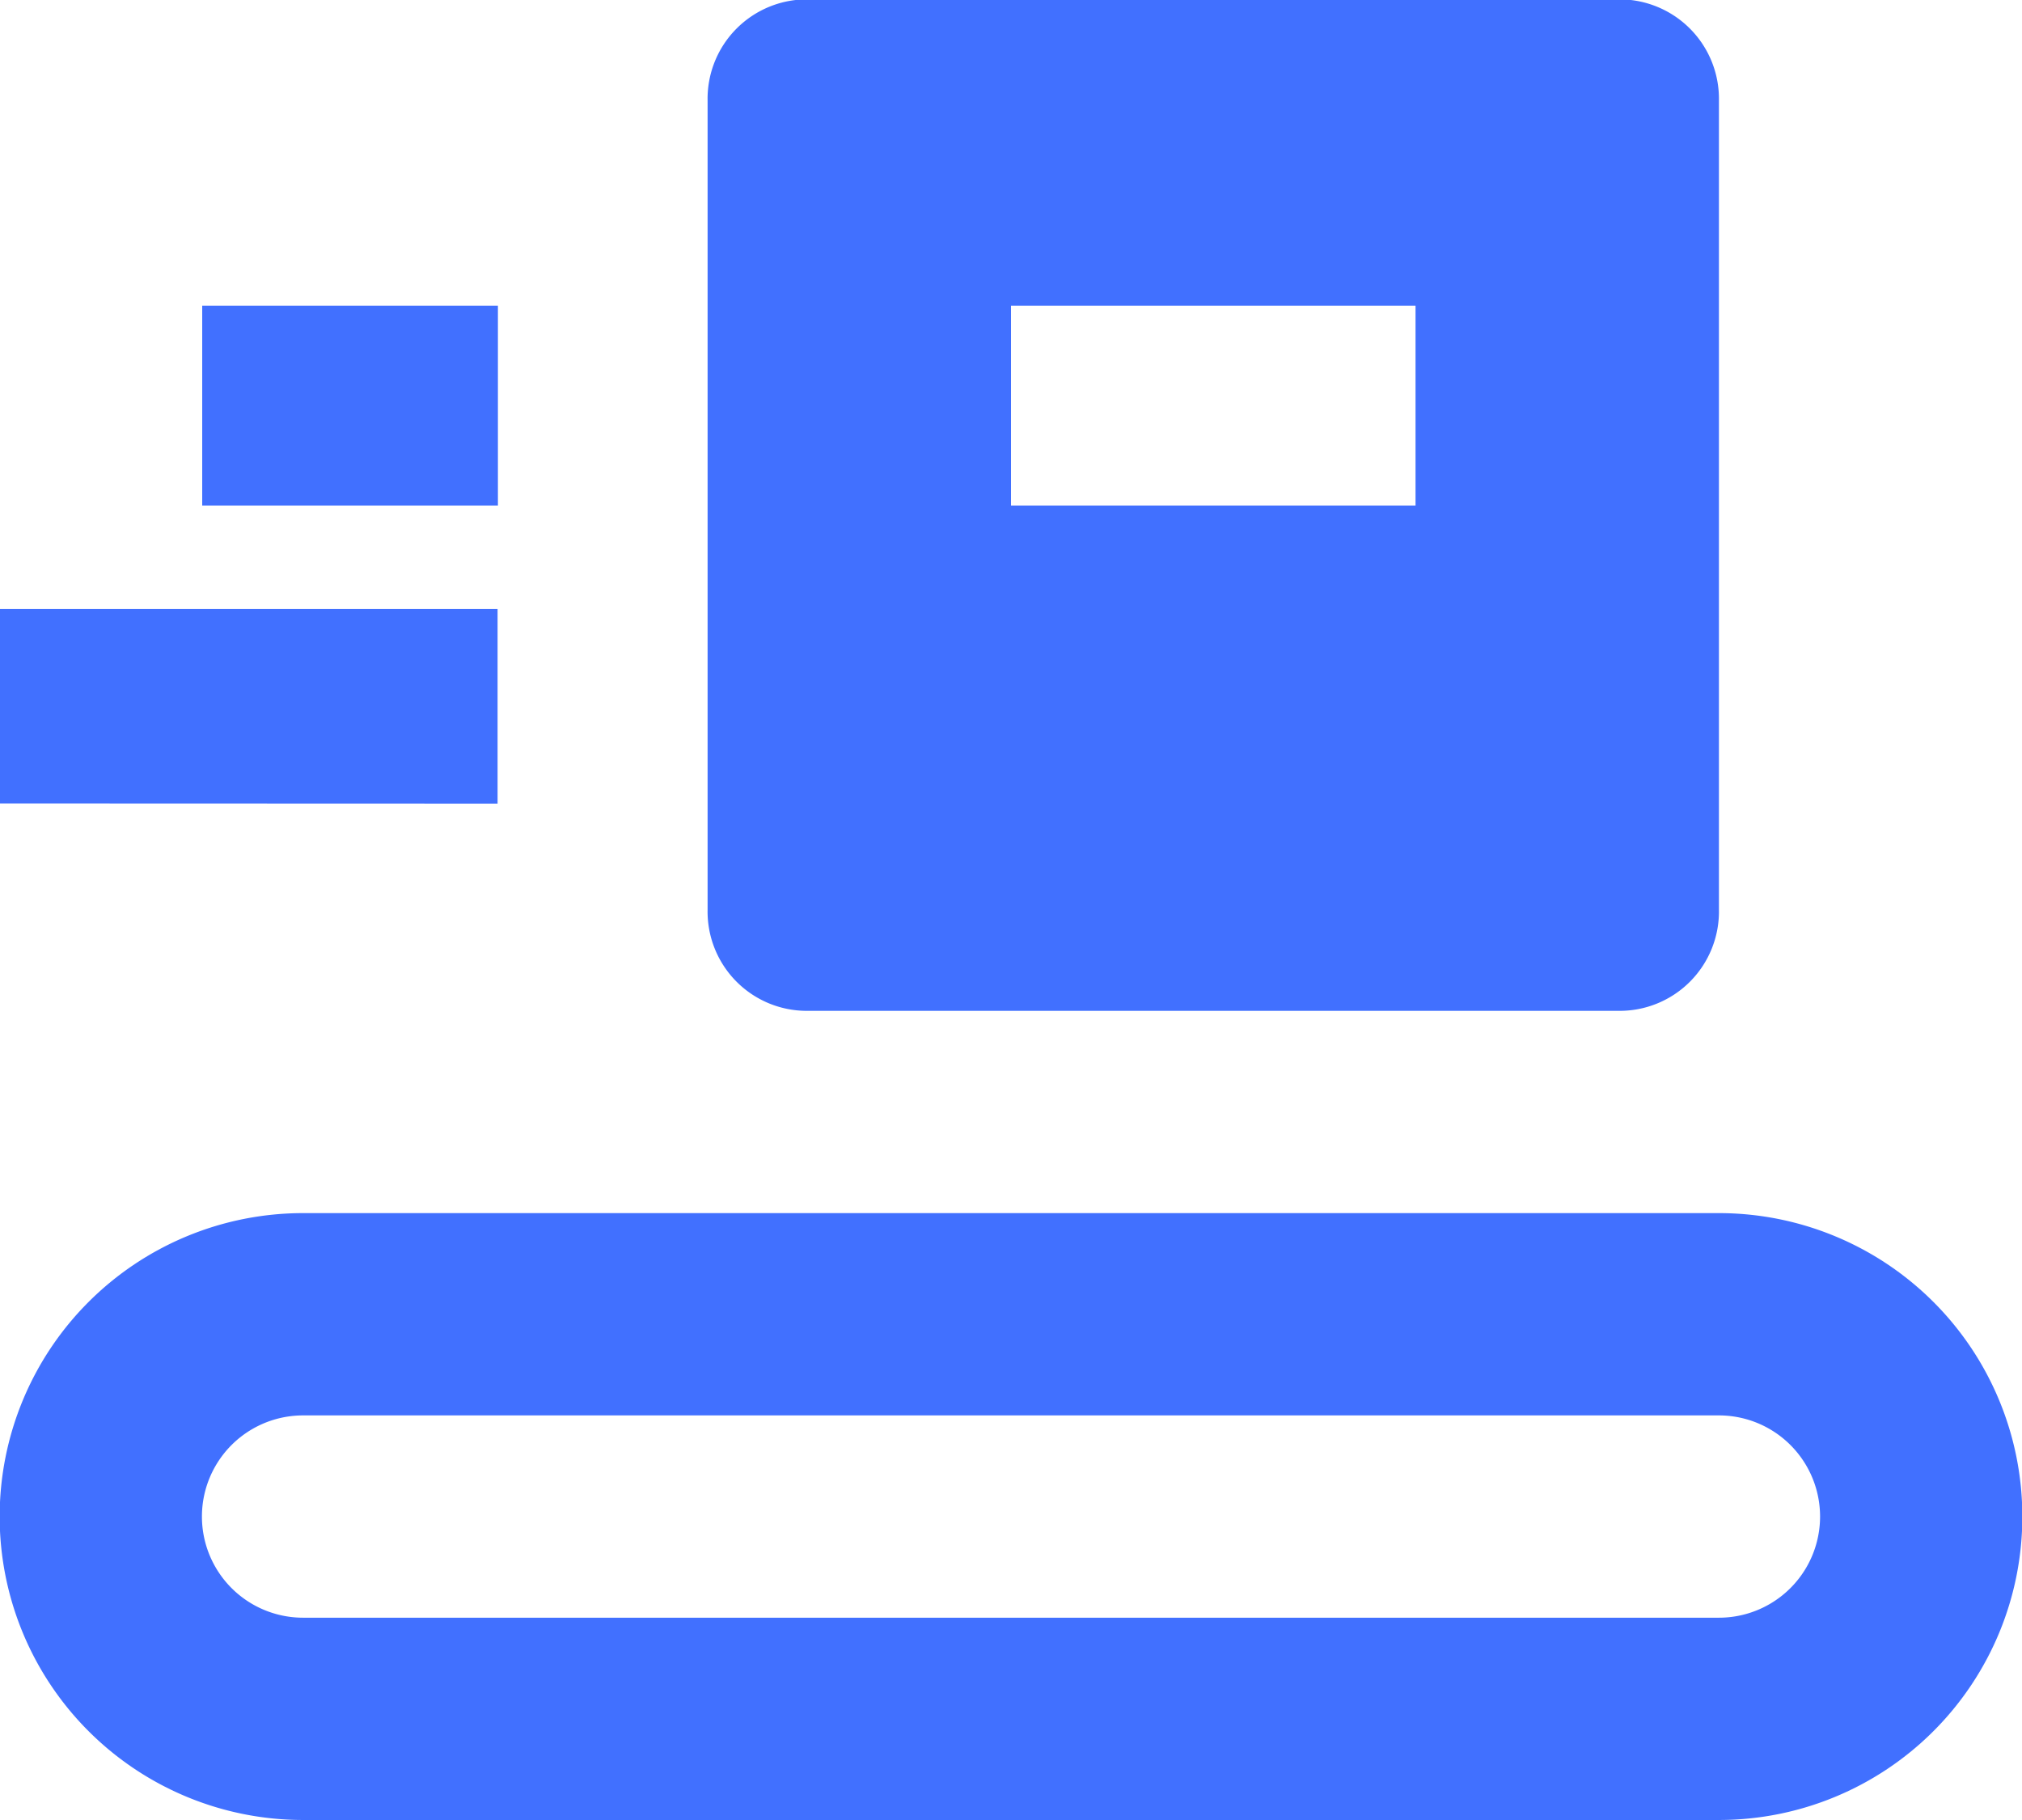 <svg xmlns="http://www.w3.org/2000/svg" width="35.988" height="32.389" viewBox="0 0 35.988 32.389">
  <path id="Path_35" data-name="Path 35" d="M119.4,6059.55a5.4,5.4,0,1,1,0-10.8H144.6a5.4,5.4,0,1,1,0,10.8Zm0-3.6H144.6a1.8,1.8,0,1,0,0-3.6H119.4a1.8,1.8,0,1,0,0,3.6Zm9-10.8a1.766,1.766,0,0,1-1.8-1.8v-14.4a1.768,1.768,0,0,1,1.8-1.8h14.4a1.77,1.77,0,0,1,1.8,1.8v14.4a1.767,1.767,0,0,1-1.8,1.8Zm-14.4-3.689V6038h8.862v3.464ZM132,6036.158h7.2V6032.6H132Zm-14.395,0h5.263V6032.6h-5.263Z" transform="translate(-114.006 -6027.161)" fill="#4170ff"/>
</svg>
